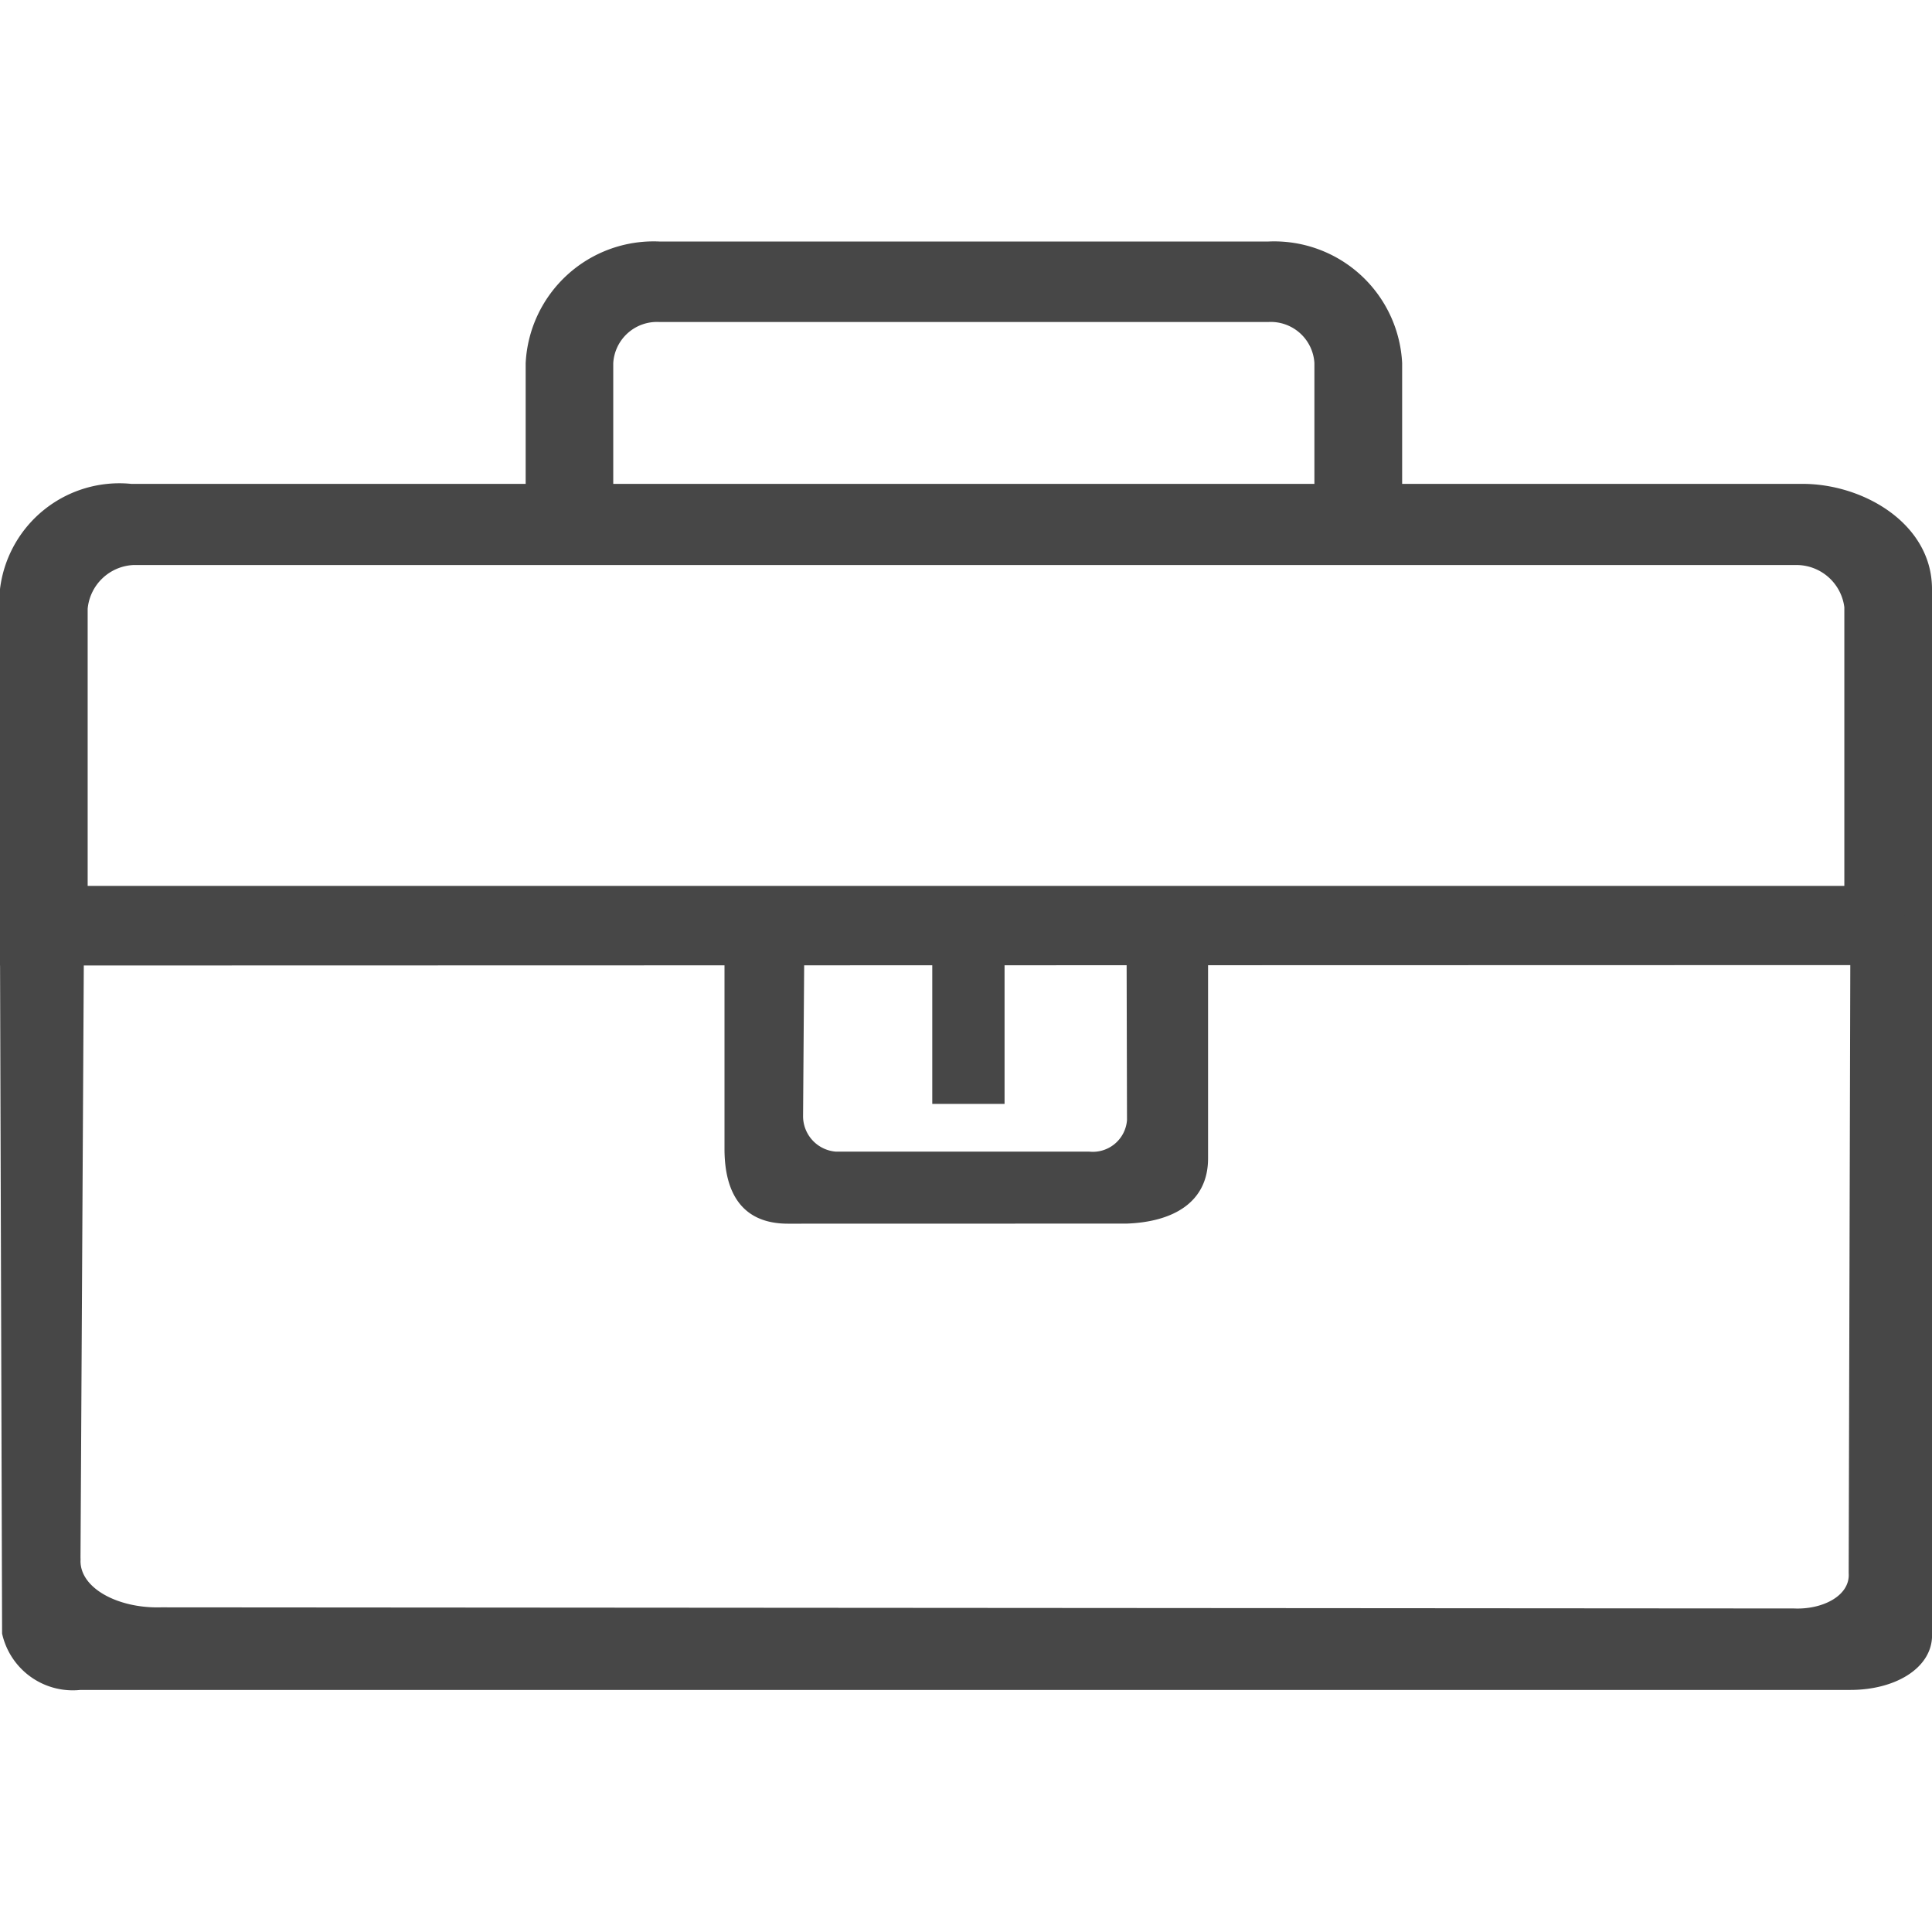 <svg id="Layer_1" data-name="Layer 1" xmlns="http://www.w3.org/2000/svg" viewBox="0 0 24 24">
  <path d="M24,11.988V7.317C24,6.5,23.134,6,22.367,6.011H1.633A1.494,1.494,0,0,0,0,7.317v4.677m22.911-.989H1.089V7.562a.6.6,0,0,1,.567-.543H22.331a.6.6,0,0,1,.58.524Z" class="aw-theme-iconOutline" fill="#474747"/>
  <path d="M7.618,6.969V4.511A.544.544,0,0,1,8.19,4h7.567a.543.543,0,0,1,.571.51V6.969h1.09V4.511A1.592,1.592,0,0,0,15.758,3H8.19A1.592,1.592,0,0,0,6.53,4.511V6.969Z" class="aw-theme-iconOutline" fill="#474747"/>
  <path d="M23.259,11.258H.717c-.382-.01-.7.207-.717.484l.026,8.551a.9.9,0,0,0,.973.7H22.985c.553,0,.994-.263,1.015-.65V11.865A.756.756,0,0,0,23.259,11.258Zm-.294,8.285c.02.28-.326.454-.68.438l-.035,0L2,19.967c-.523.015-1-.23-1-.576a.271.271,0,0,0,0-.04l.041-7.367H22.985Z" class="aw-theme-iconOutline" fill="#474747"/>
  <path d="M13.994,15.2c.564-.019,1.015-.254,1.013-.814,0-.04,0-.081,0-.121V11.38H13.994L14,13.914a.426.426,0,0,1-.469.392H10.383a.442.442,0,0,1-.407-.435l.018-2.491H9v2.892c0,.556.225.929.788.929" class="aw-theme-iconOutline" fill="#474747"/>
  <rect x="11.581" y="11.724" width="0.898" height="1.989" class="aw-theme-iconOutline" fill="#474747"/>
</svg>
